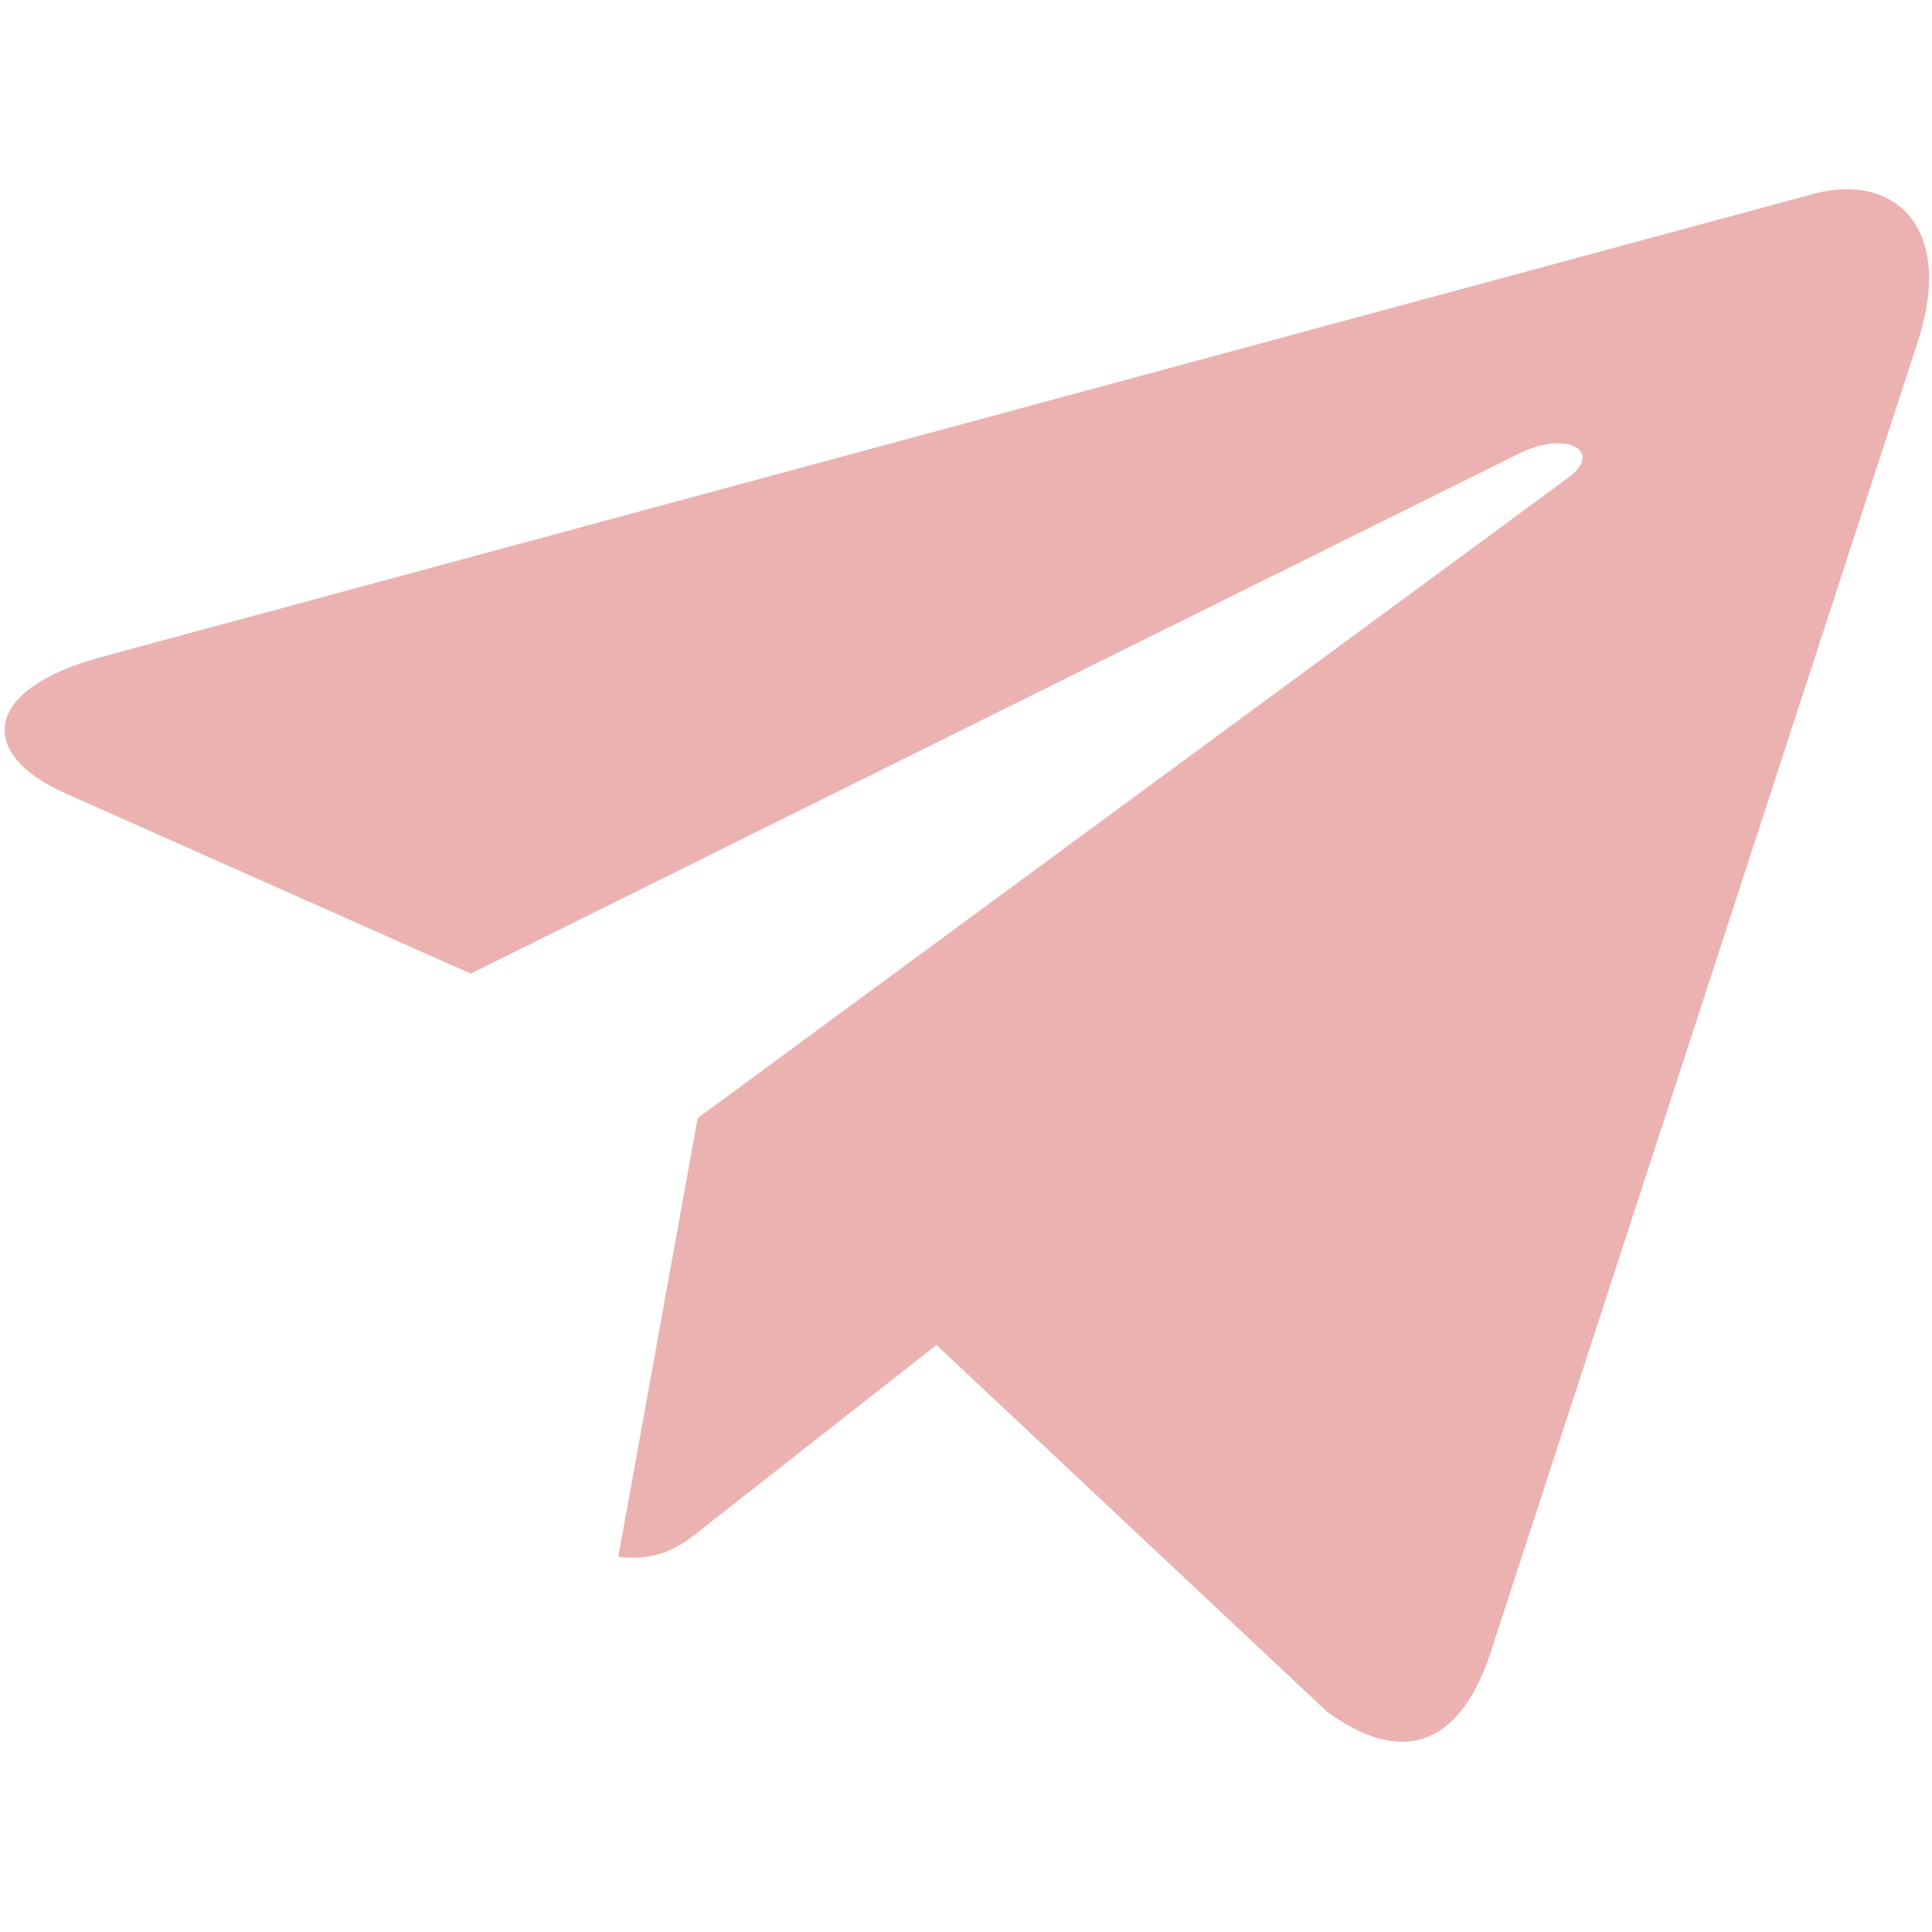 <svg width="337" height="337" viewBox="0 0 337 337" fill="none" xmlns="http://www.w3.org/2000/svg">
<g clip-path="url(#clip0_2016_1832)">
<path d="M334.484 59.708L259.854 288.71C254.349 304.846 244.298 307.905 231.518 298.606L163.346 234.605L123.606 265.791C119.191 269.397 115.499 272.413 107.85 271.568L121.695 195.035L273.439 83.409C280.028 78.629 273.072 74.811 264.462 79.368L82.111 169.832L11.373 138.364C-4.015 131.531 -3.071 120.325 17.344 114.689L316.529 33.766C330.367 30.157 341.092 39.526 334.484 59.708Z" fill="#D96764" fill-opacity="0.5"/>
</g>
<defs>
<clipPath id="clip0_2016_1832">
<rect width="337" height="271" fill="white" transform="translate(0 33)"/>
</clipPath>
</defs>
</svg>
